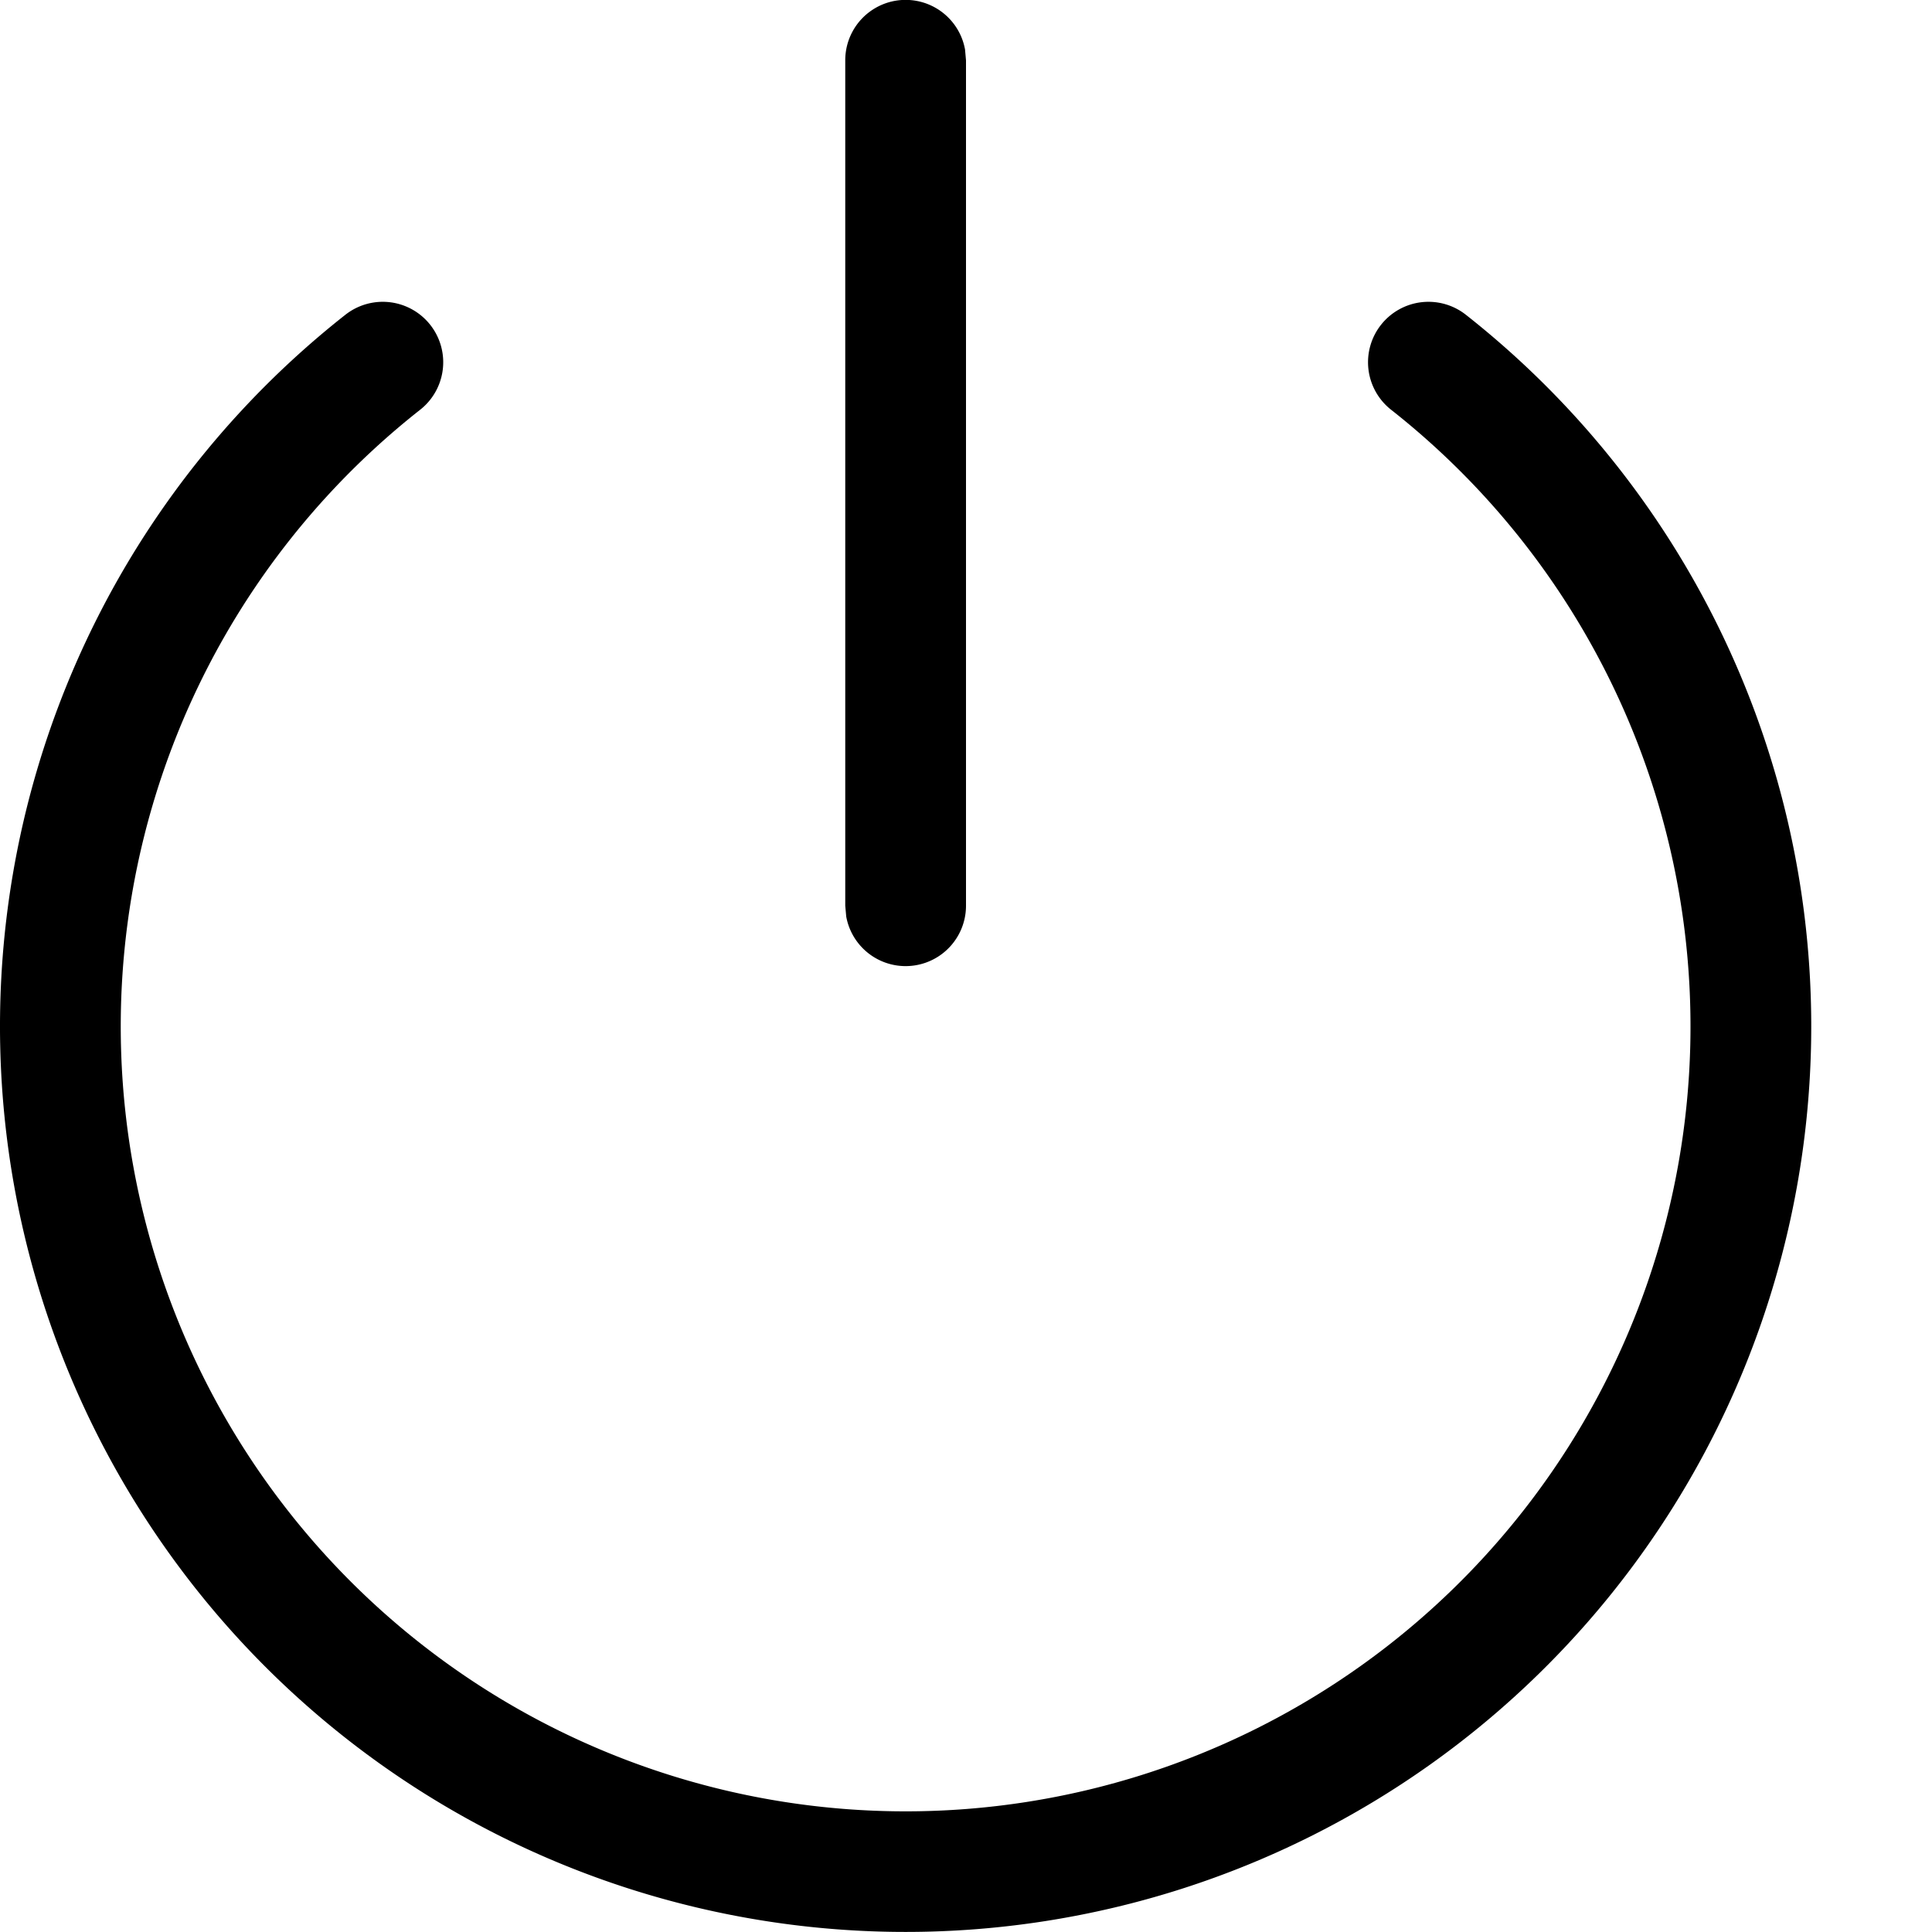<svg width="16" height="16" viewBox="0 0 16 16" xmlns="http://www.w3.org/2000/svg" class="icon icon-power" aria-hidden="true" focusable="false" fill="currentColor"><path fill-rule="evenodd" clip-rule="evenodd" d="M7.992.41A.5.5 0 0 0 7 .5v7l.008.09A.5.5 0 0 0 8 7.5v-7L7.992.41Zm4.148 2.197a.5.5 0 0 0-.62.786 6.5 6.5 0 1 1-8.04 0 .5.5 0 1 0-.62-.786 7.5 7.5 0 1 0 9.28 0Z"/></svg>